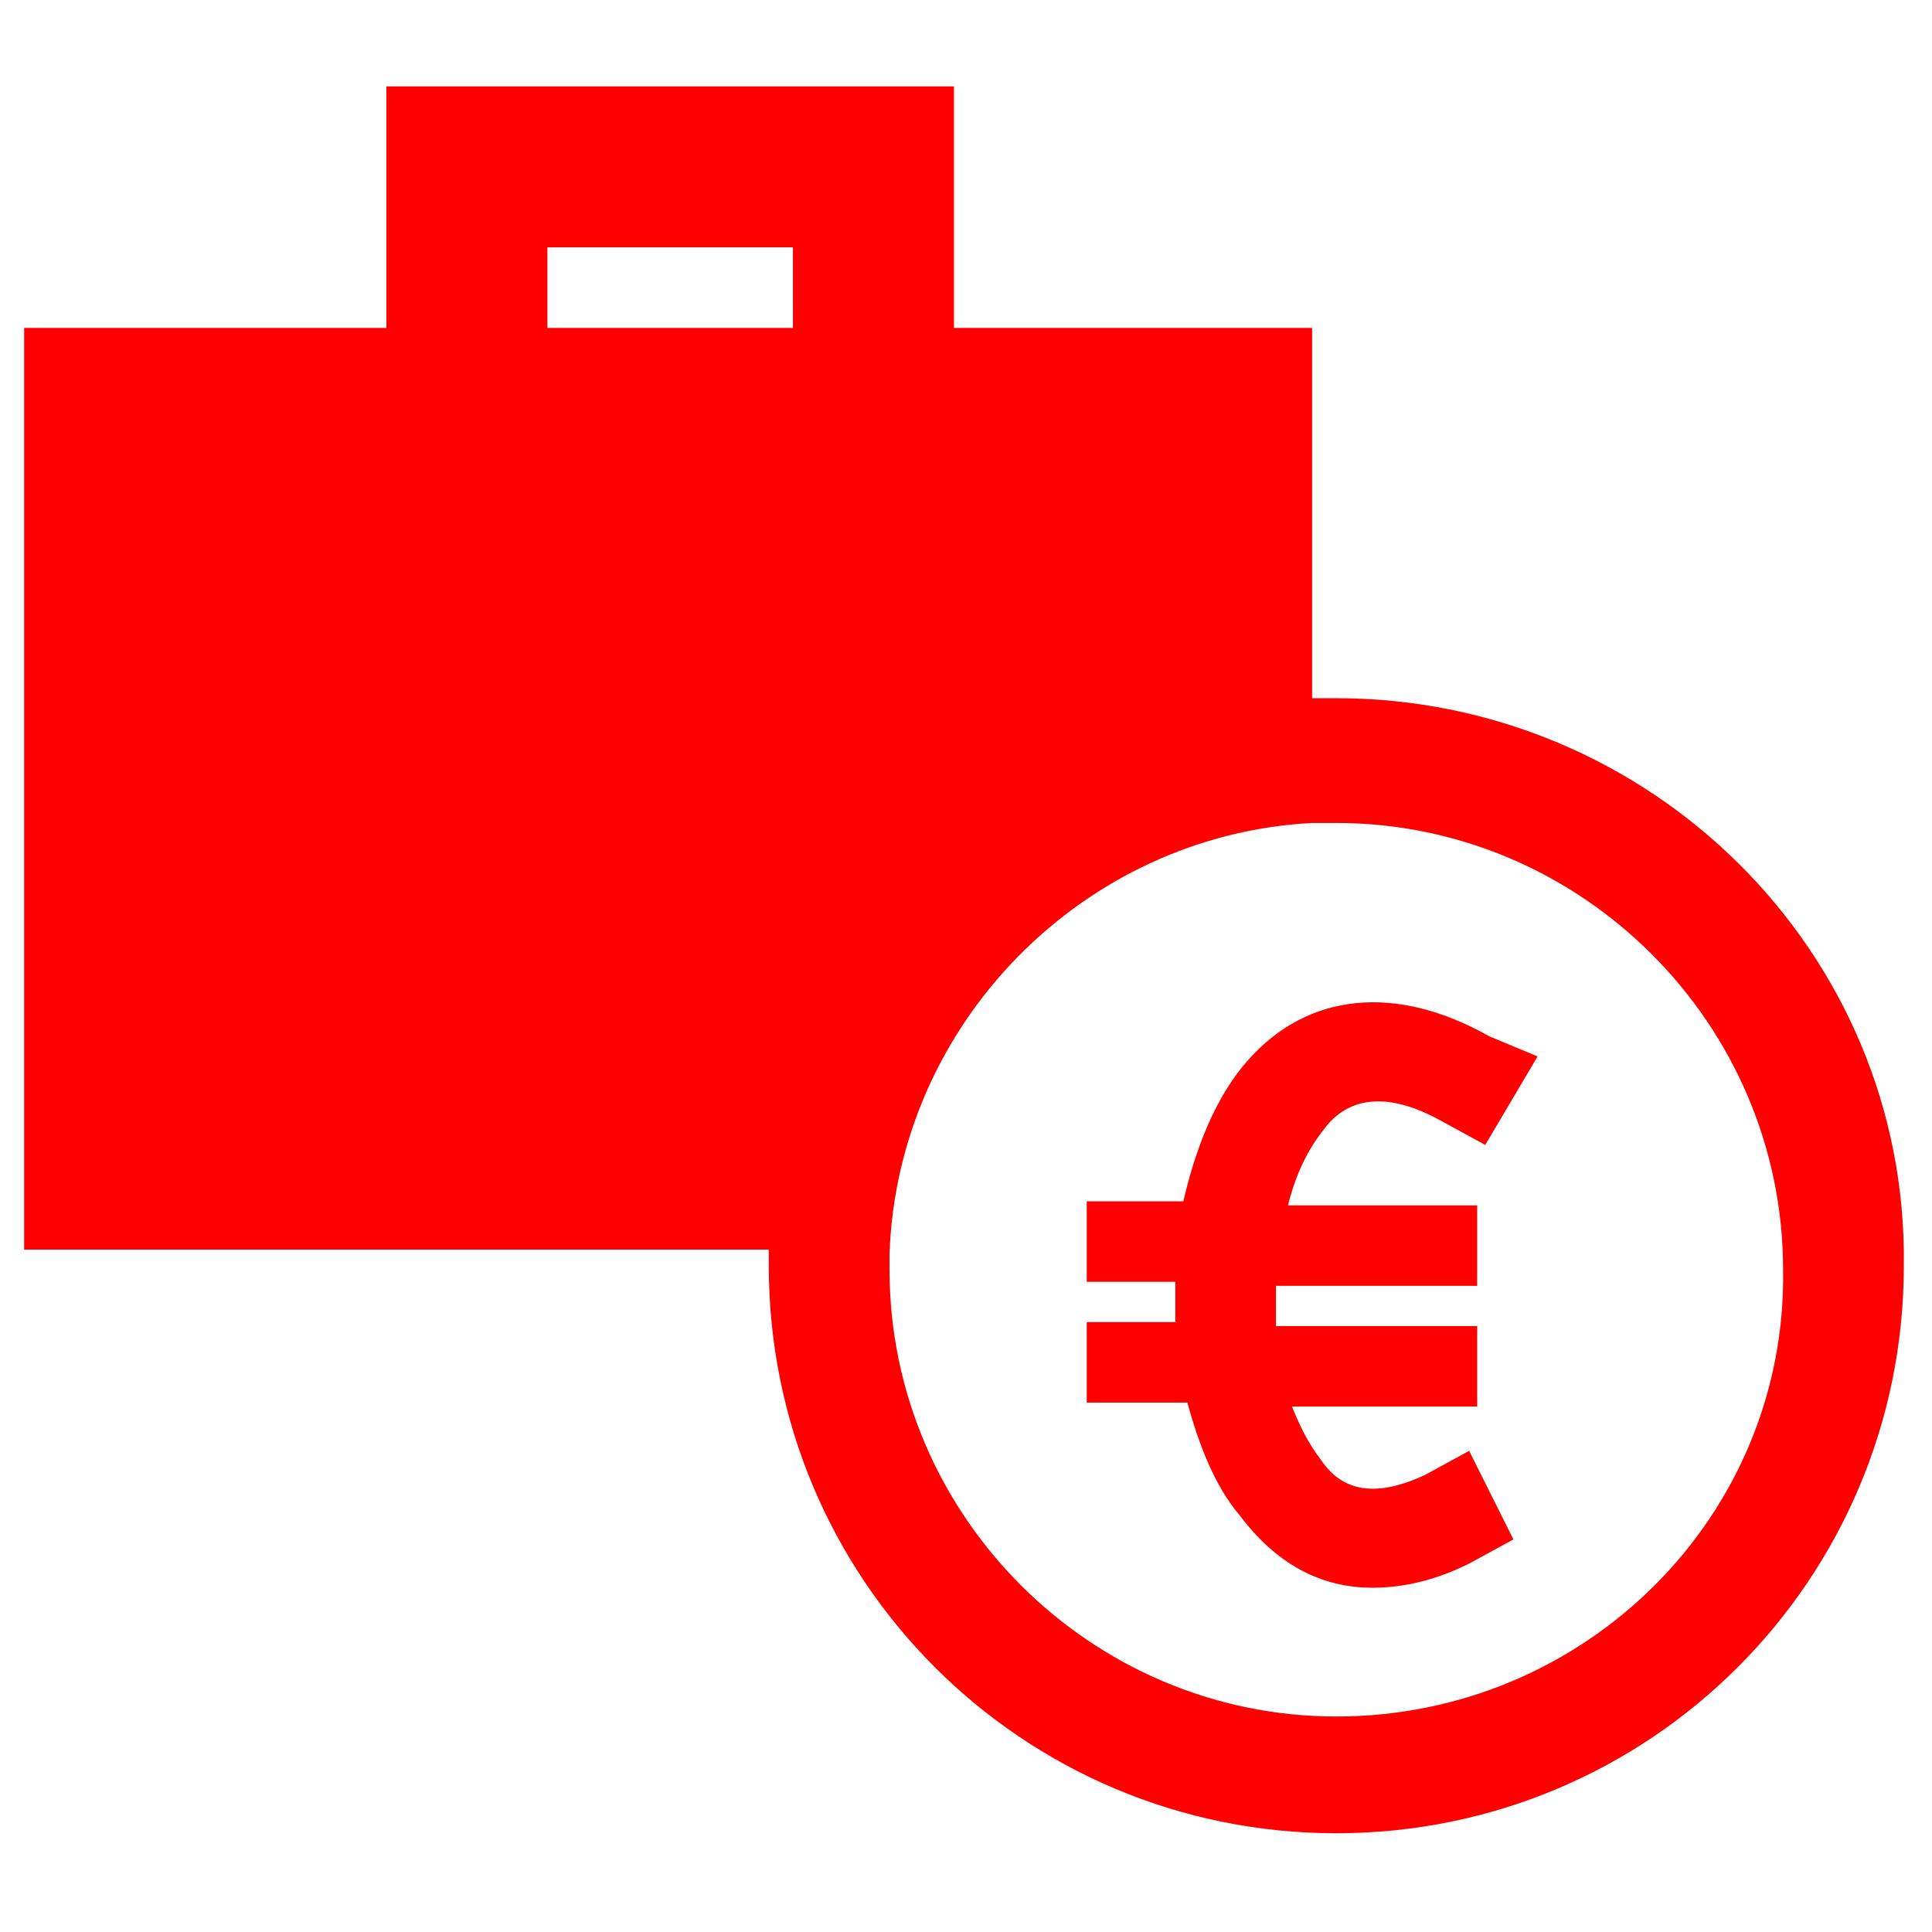<?xml version="1.0" encoding="UTF-8"?>
<svg width="26px" height="26px" viewBox="0 0 26 26" version="1.1" xmlns="http://www.w3.org/2000/svg" xmlns:xlink="http://www.w3.org/1999/xlink">
    <!-- Generator: Sketch 42 (36781) - http://www.bohemiancoding.com/sketch -->
    <title>thema-werk en inkomen-rood</title>
    <desc>Created with Sketch.</desc>
    <defs></defs>
    <g id="Iconen" stroke="none" stroke-width="1" fill="none" fill-rule="evenodd">
        <g id="thema-werk-en-inkomen-rood">
            <g id="thema-werk-en-inkomen" transform="translate(0, 1)">
                <path d="M19.392,14.083 L19.988,14.408 L20.692,13.217 L20.042,12.946 C18.796,12.242 17.604,12.35 16.792,13.271 C16.358,13.758 16.087,14.463 15.925,15.167 L14.625,15.167 L14.625,16.25 L15.817,16.25 L15.817,16.792 L14.625,16.792 L14.625,17.875 L15.979,17.875 C16.142,18.471 16.358,19.012 16.683,19.392 C17.171,20.042 17.767,20.367 18.471,20.367 C18.904,20.367 19.337,20.258 19.771,20.042 L20.367,19.717 L19.771,18.525 L19.175,18.85 C18.363,19.229 17.983,18.958 17.767,18.633 C17.604,18.417 17.496,18.2 17.387,17.929 L19.879,17.929 L19.879,16.846 L17.171,16.846 L17.171,16.304 L19.879,16.304 L19.879,15.221 L17.333,15.221 C17.442,14.787 17.604,14.463 17.821,14.192 C17.983,13.975 18.417,13.542 19.392,14.083 Z" id="Shape" fill="#FF0000"></path>
                <rect id="Rectangle-path" x="7.367" y="2.275" width="3.304" height="1.083"></rect>
                <path d="M17.983,8.396 L17.658,8.396 L17.658,3.413 L12.838,3.413 L12.838,0.163 L5.2,0.163 L5.2,3.413 L0.325,3.413 L0.325,15.817 L10.346,15.817 L10.346,16.033 C10.346,20.258 13.758,23.671 17.983,23.671 C22.208,23.671 25.621,20.258 25.621,16.033 C25.675,11.808 22.208,8.396 17.983,8.396 Z M7.367,3.413 L7.367,2.329 L10.671,2.329 L10.671,3.413 L7.367,3.413 Z M17.983,22.1 C14.679,22.1 11.971,19.392 11.971,16.087 L11.971,15.871 C12.079,12.783 14.571,10.238 17.658,10.075 L17.983,10.075 C21.288,10.075 23.996,12.783 23.996,16.087 C24.05,19.392 21.342,22.1 17.983,22.1 Z" id="Shape" fill="#FF0000"></path>
            </g>
        </g>
    </g>
</svg>